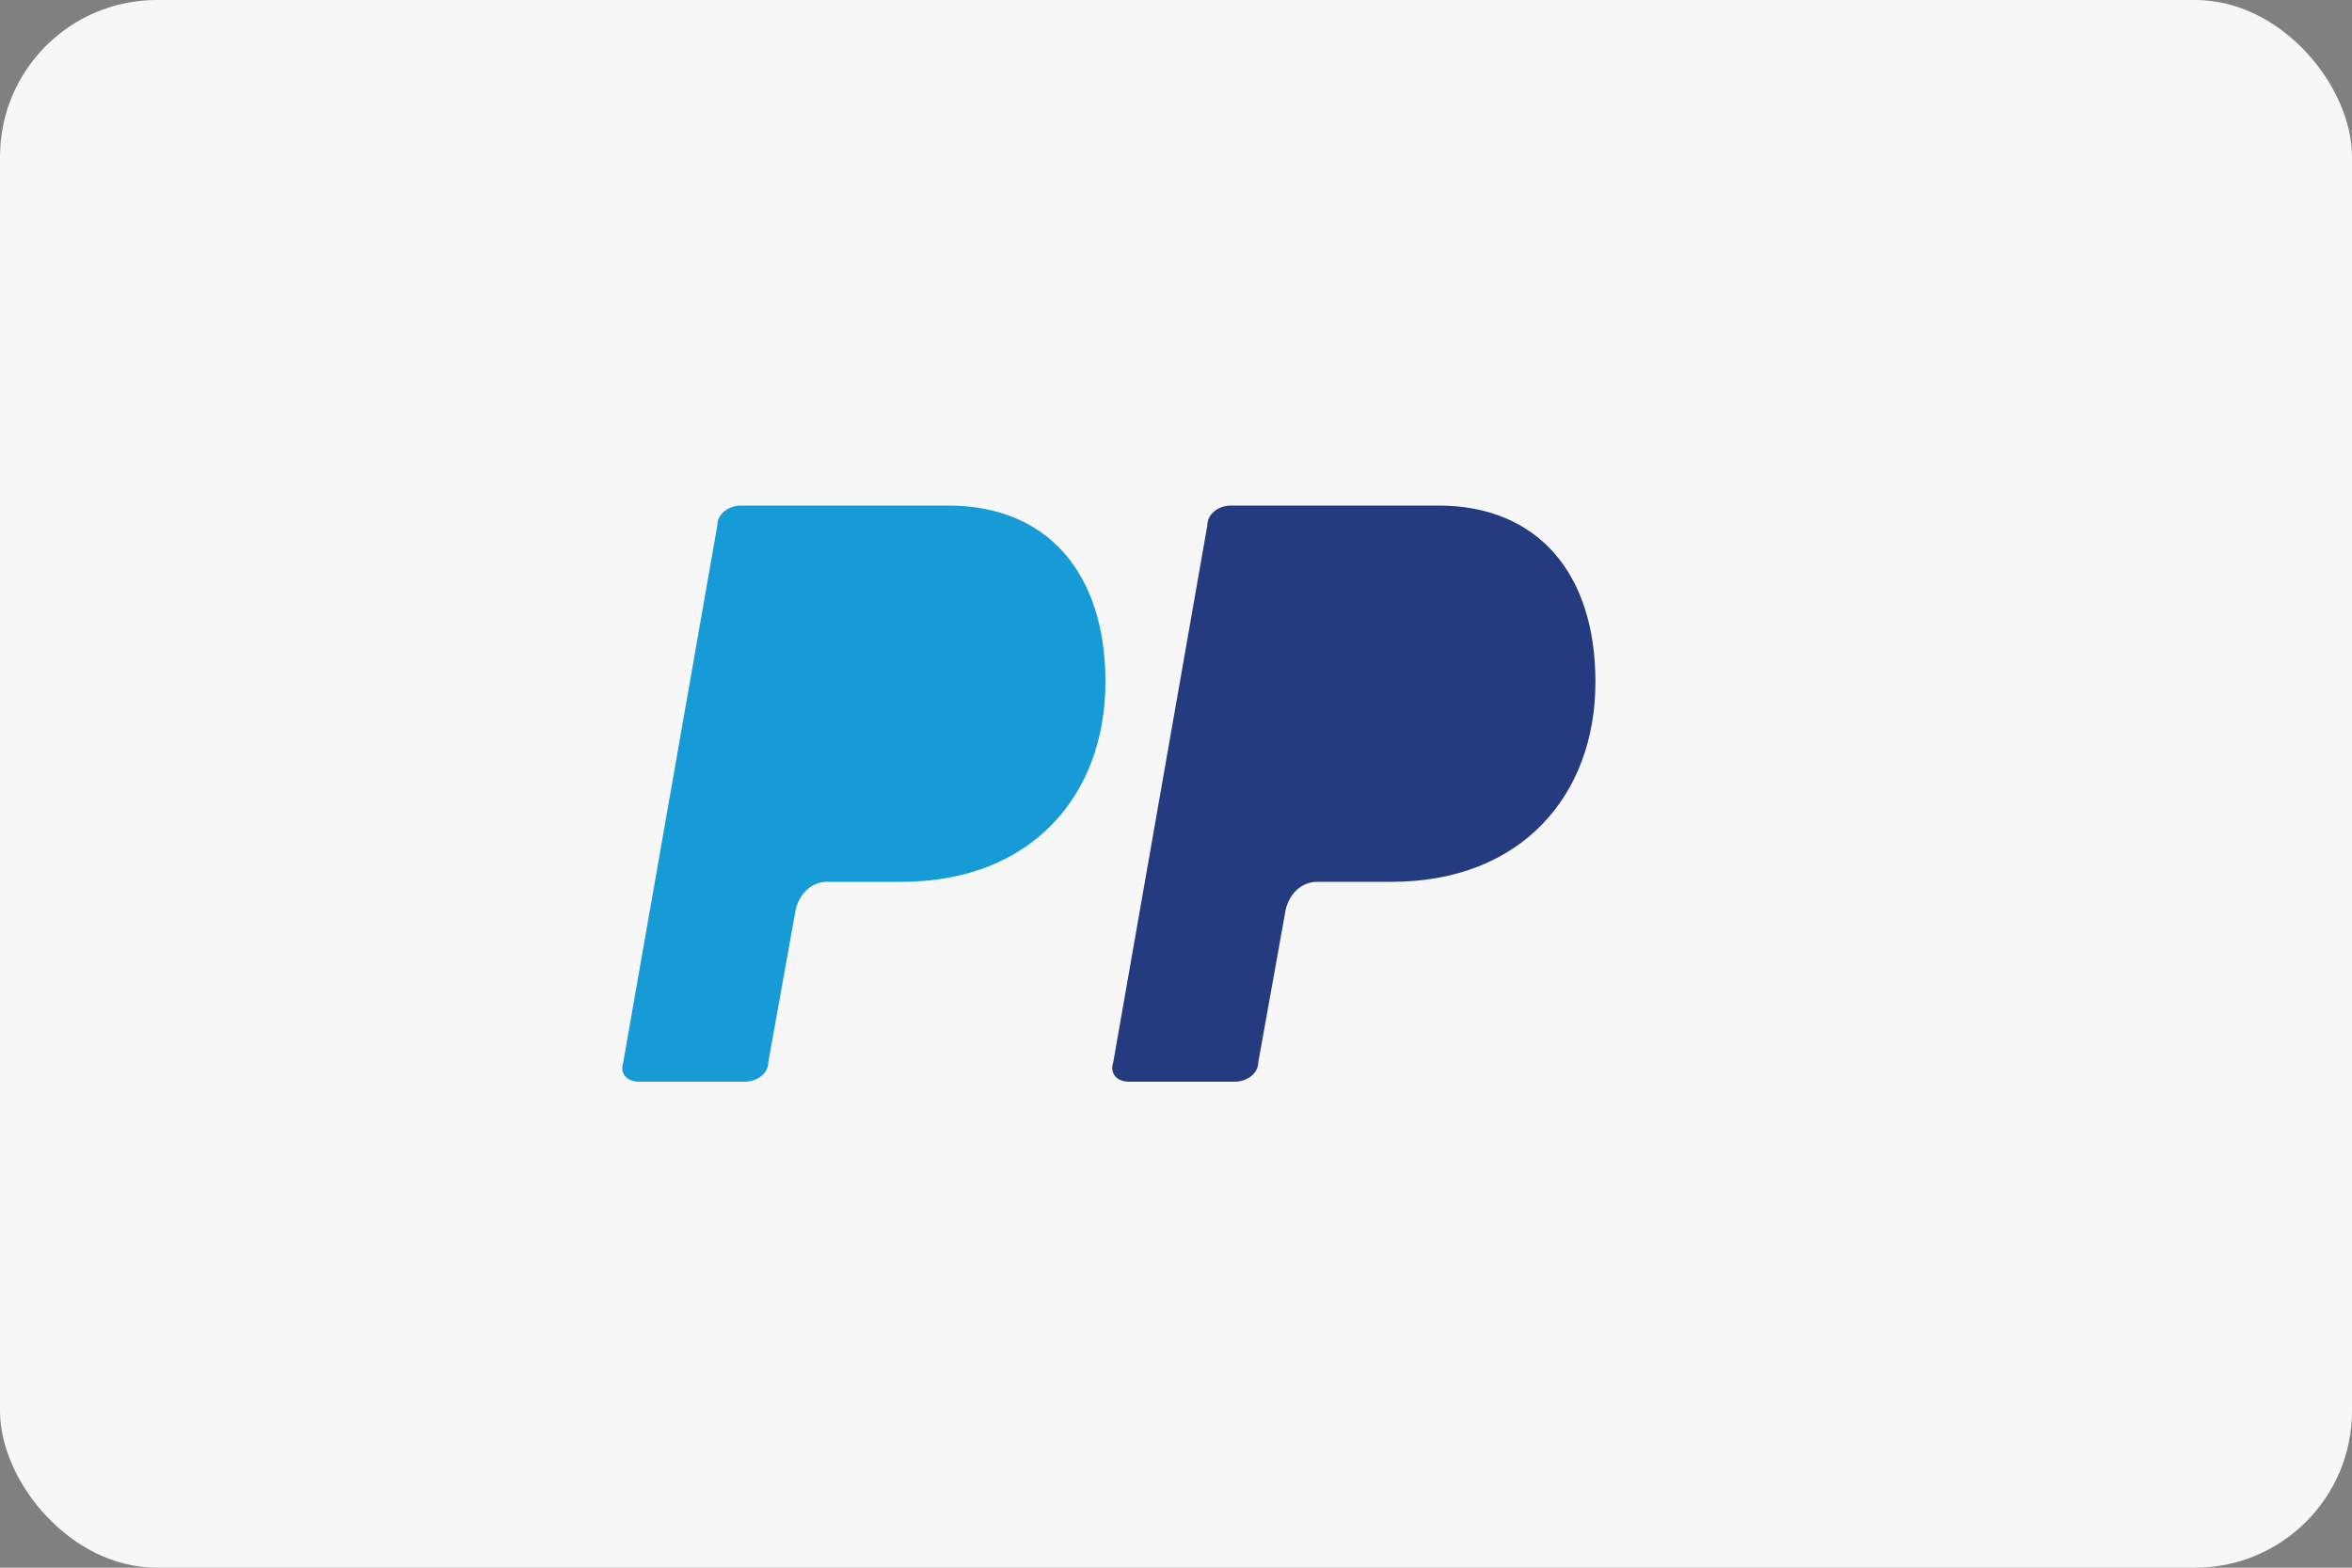 <?xml version="1.0" encoding="UTF-8"?>
<svg width="60" height="40" viewBox="0 0 60 40" fill="none" xmlns="http://www.w3.org/2000/svg">
  <rect x="0" y="0" width="60" height="40" fill="#808080" stroke="none"/>
  <rect width="60" height="40" rx="4" fill="#F7F7F7"/>
  <path d="M40.7 17.4C40.7 20.3 38.8 22.5 35.5 22.5H33.6C33.2 22.5 32.9 22.8 32.8 23.2L32.1 27.1C32.1 27.4 31.8 27.6 31.5 27.6H28.8C28.5 27.6 28.3 27.4 28.4 27.1L30.8 13.4C30.8 13.1 31.1 12.9 31.4 12.9H36.7C39.2 12.9 40.7 14.6 40.7 17.4Z" fill="#253B80"/>
  <path d="M28.2 17.4C28.2 20.3 26.3 22.5 23 22.5H21.1C20.7 22.5 20.4 22.8 20.3 23.2L19.6 27.1C19.6 27.4 19.3 27.6 19 27.6H16.3C16 27.6 15.8 27.4 15.9 27.1L18.3 13.4C18.3 13.1 18.6 12.9 18.9 12.9H24.2C26.7 12.9 28.2 14.6 28.2 17.4Z" fill="#179BD7"/>
  <path d="M36.3 17.5C36.3 16.9 35.8 16.5 35.1 16.5H33.6L33.2 18.6H34.5C35.5 18.6 36.3 18.3 36.3 17.5Z" fill="#253B80"/>
  <path d="M23.8 17.5C23.8 16.9 23.3 16.5 22.6 16.5H21.1L20.7 18.6H22C23 18.6 23.8 18.3 23.8 17.5Z" fill="#179BD7"/>
</svg> 